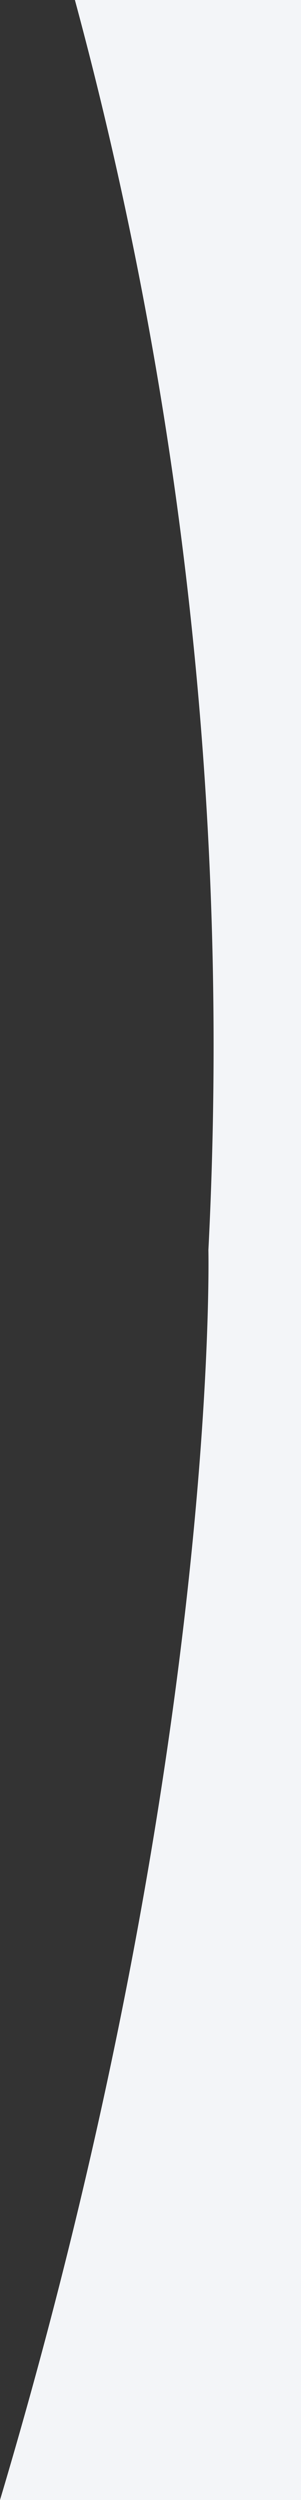 <svg id="Layer_1" data-name="Layer 1" xmlns="http://www.w3.org/2000/svg" viewBox="0 0 17 141" fill="#f00"><rect x="0" y="0" width="17" height="141" fill="#333333" stroke="none"/><defs><style>.cls-1{fill:#f3f5f8;}</style></defs><title>svg</title><path class="cls-1" d="M4.23,0a226,226,0,0,1,7.54,70.5S12.42,99.37,0,141H17V0Z"/></svg>